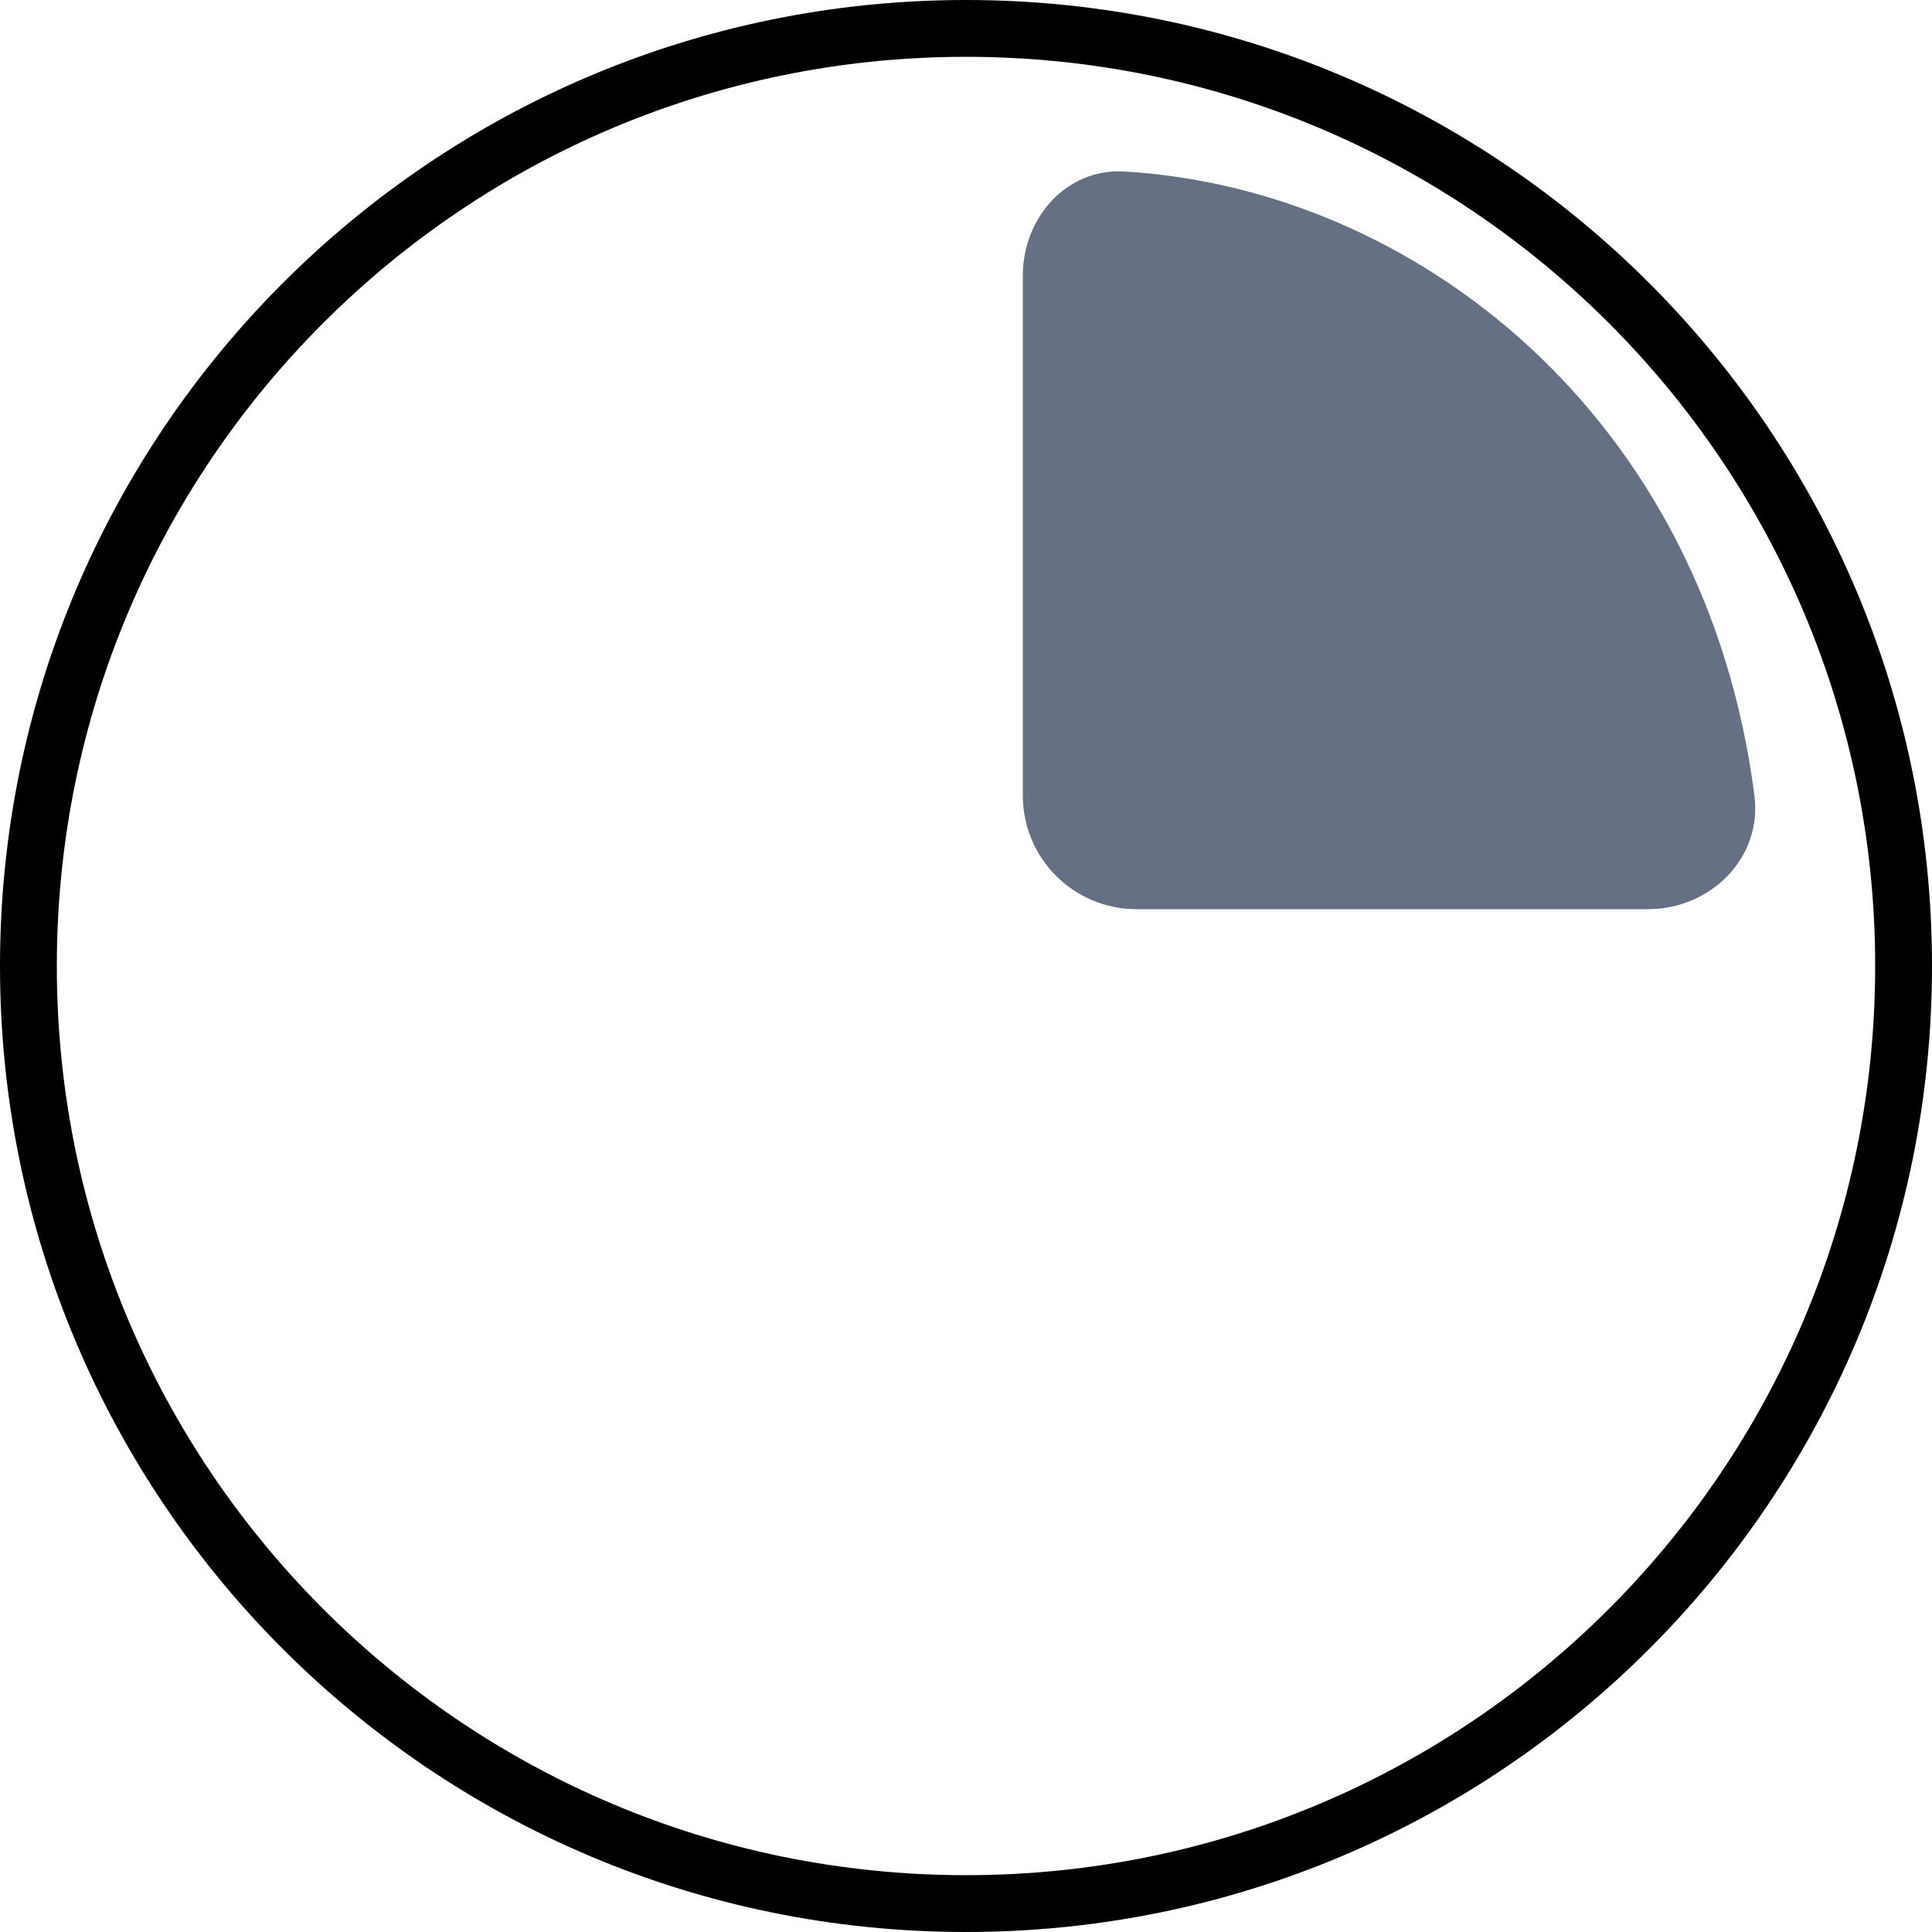 <svg width="34" height="34" viewBox="0 0 34 34" fill="none" xmlns="http://www.w3.org/2000/svg">
<path d="M17 33.5C26.113 33.5 33.5 26.113 33.5 17C33.5 7.887 26.113 0.5 17 0.5C7.887 0.5 0.5 7.887 0.5 17C0.5 26.113 7.887 33.5 17 33.5Z" stroke="black"/>
<path d="M30.875 14.003C31.015 15.098 30.105 16 29 16L20 16C18.895 16 18 15.105 18 14L18 4.85C18 3.834 18.767 2.959 19.782 3.018C24.89 3.317 30.017 7.31 30.875 14.003Z" id="fill-1" fill="#667085"/>
</svg>

